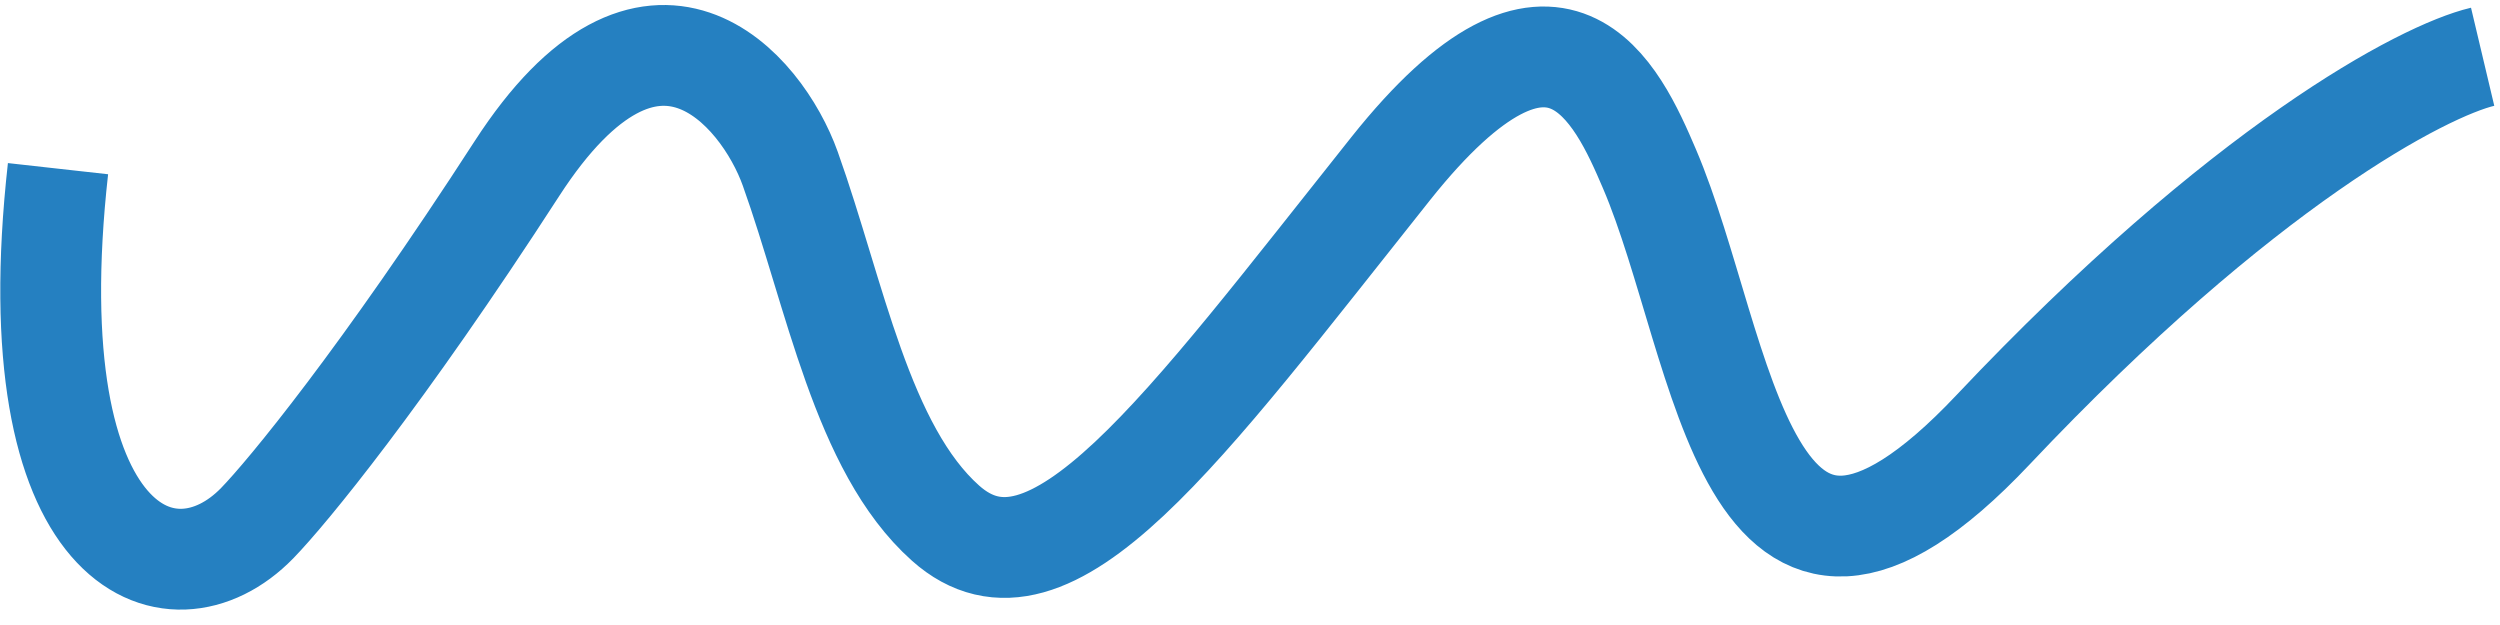 <svg width="124" height="31" viewBox="0 0 124 31" fill="none" xmlns="http://www.w3.org/2000/svg">
<path d="M123.139 2.815C120.213 3.509 111.258 8.181 98.852 21.32C86.446 34.459 85.611 17.253 81.81 8.366C80.227 4.665 77.232 -1.997 68.977 8.366C58.659 21.32 52.085 30.573 46.898 25.947C42.748 22.246 41.429 14.612 39.196 8.366C37.78 4.405 32.342 -1.997 25.637 8.366C18.932 18.73 14.257 24.404 12.758 25.947C8.484 30.342 0.752 27.427 2.877 8.366" stroke="#2580C1" stroke-width="5"/>
</svg>
